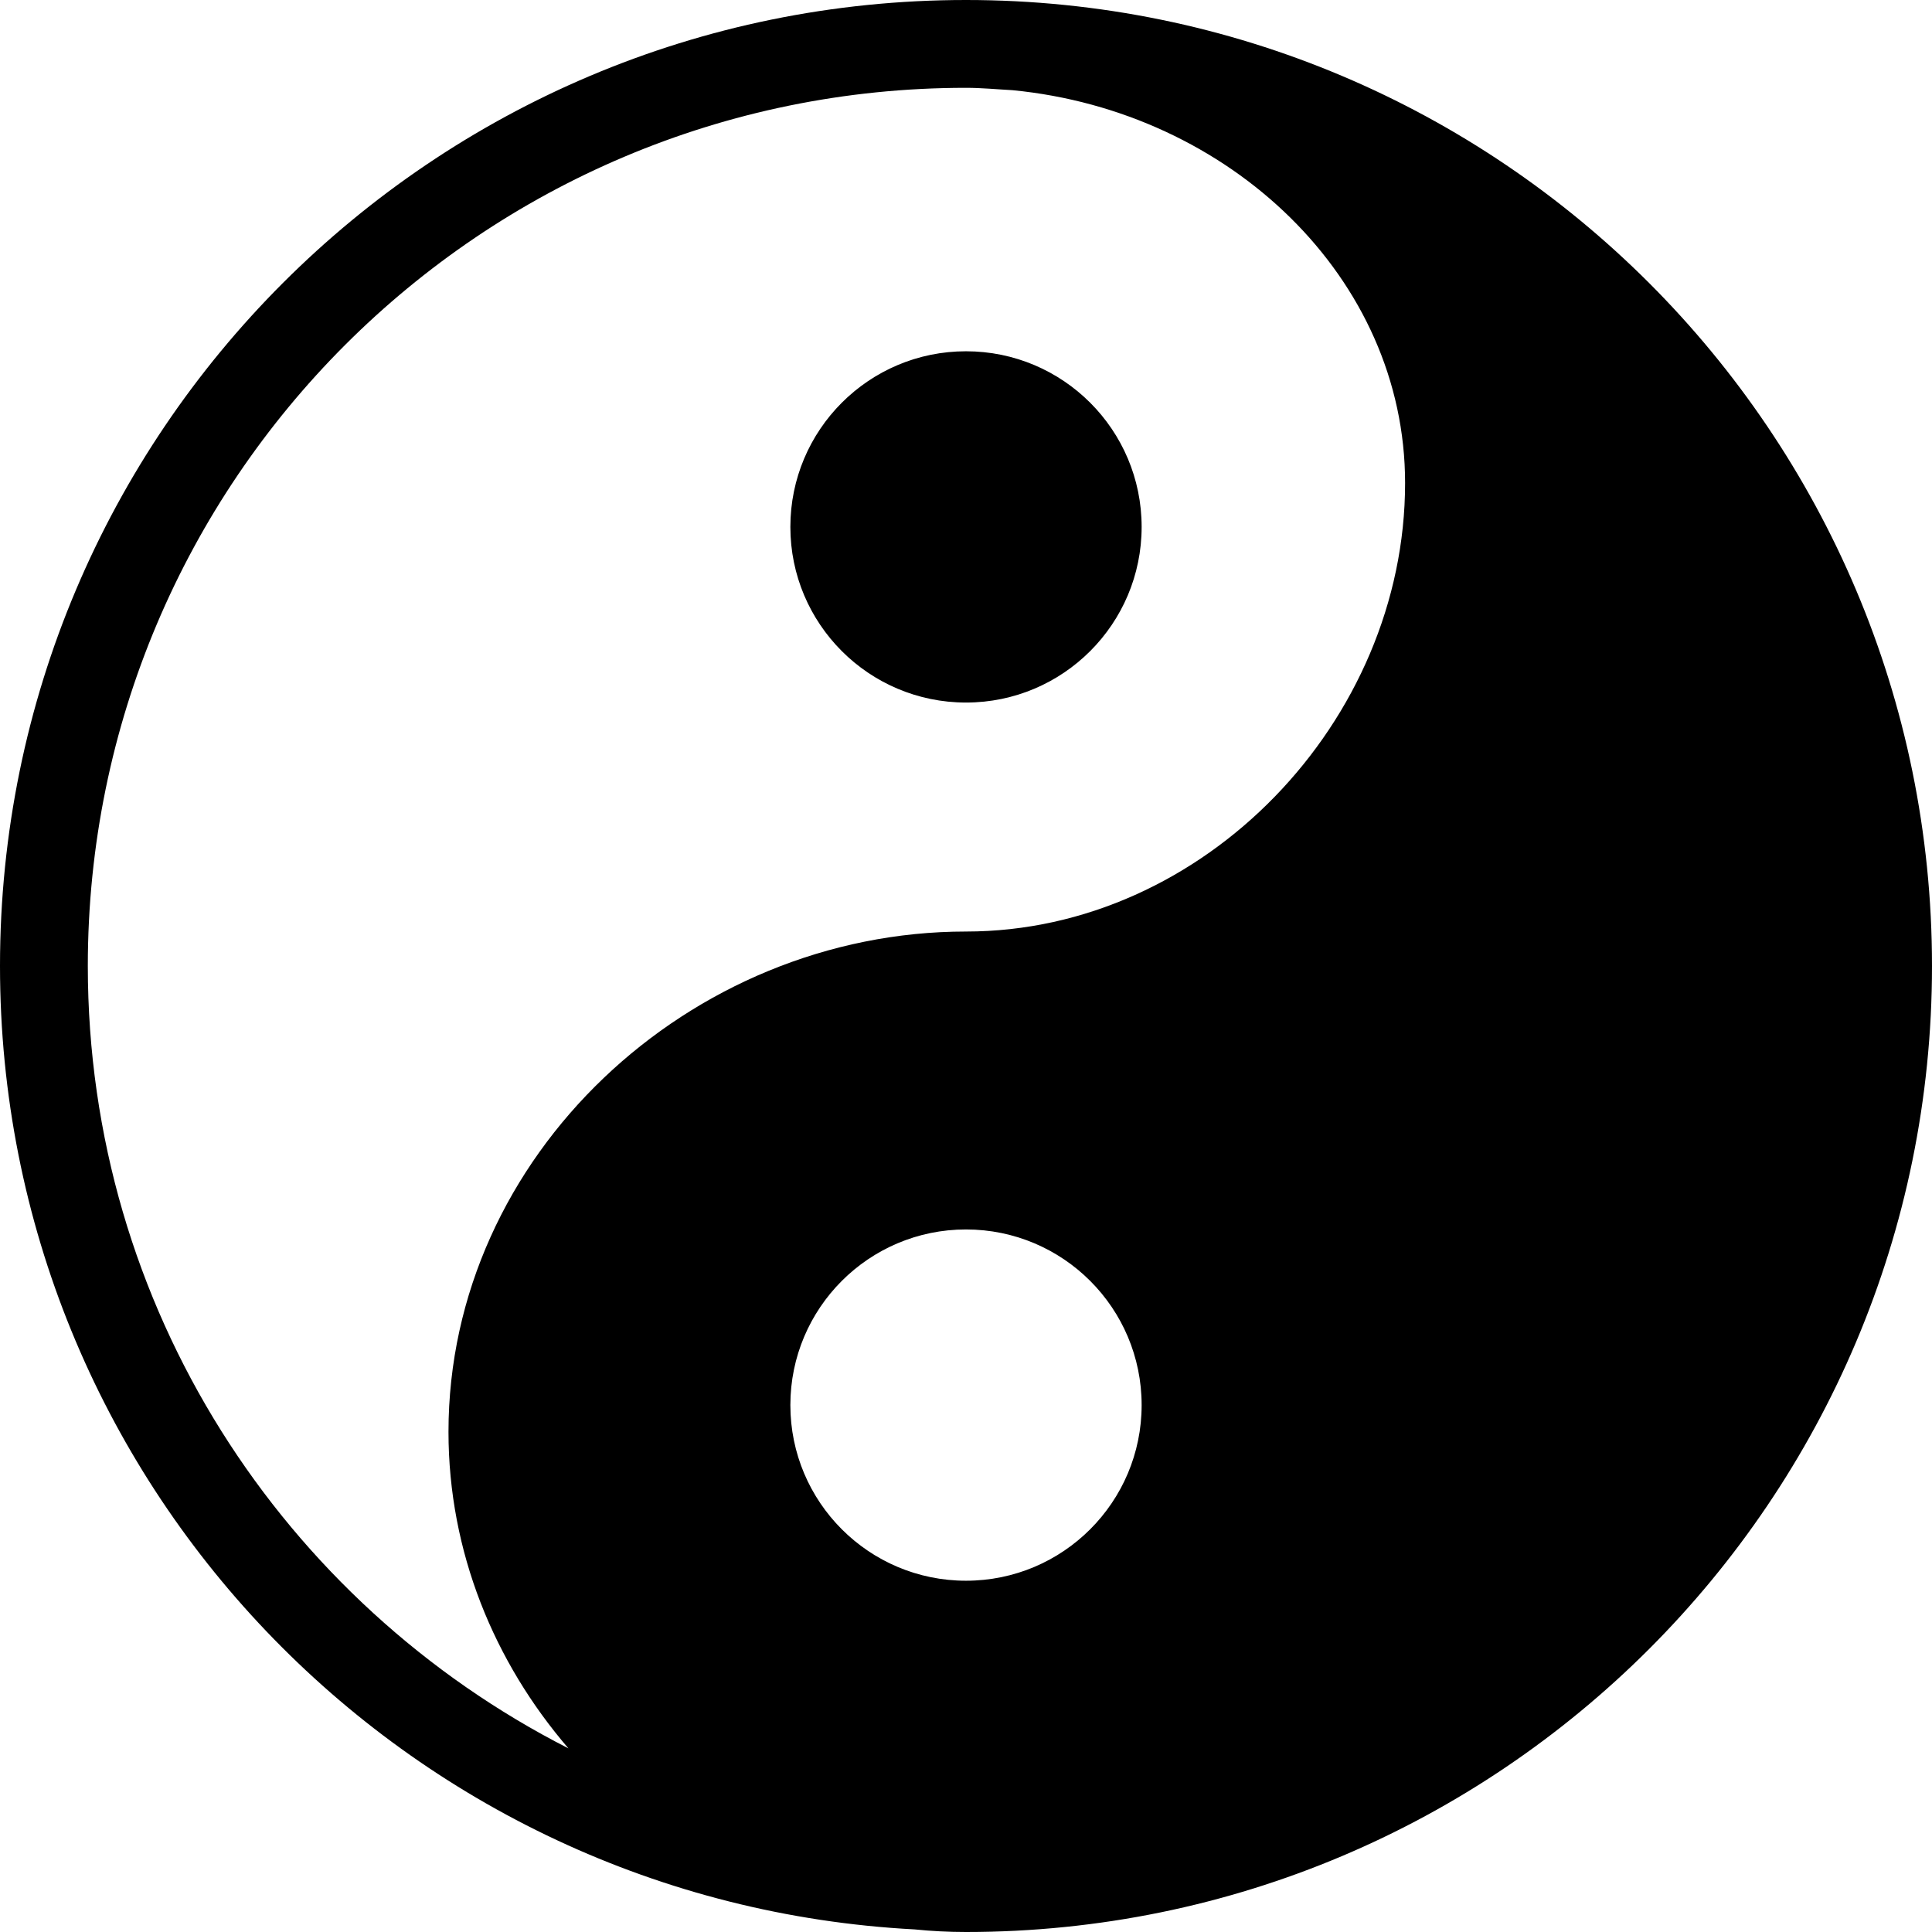 <?xml version="1.0" encoding="iso-8859-1"?>
<!-- Generator: Adobe Illustrator 16.0.4, SVG Export Plug-In . SVG Version: 6.00 Build 0)  -->
<!DOCTYPE svg PUBLIC "-//W3C//DTD SVG 1.1//EN" "http://www.w3.org/Graphics/SVG/1.1/DTD/svg11.dtd">
<svg version="1.1" id="Layer_1" xmlns="http://www.w3.org/2000/svg" xmlns:xlink="http://www.w3.org/1999/xlink" x="0px" y="0px"
	 width="44px" height="44px" viewBox="0 0 44 44" style="enable-background:new 0 0 44 44;" xml:space="preserve">
<g id="_x31_165-taoism-yin-yang_x40_2x.png">
	<g>
		<path d="M22,8c-2.209,0-4,1.791-4,4s1.791,4,4,4s4-1.791,4-4S24.209,8,22,8z M22,0C9.85,0,0,9.85,0,22
			c0,11.755,9.227,21.328,20.829,21.941C21.215,43.98,21.606,44,22,44c12.15,0,22-9.85,22-22S34.15,0,22,0z M22,36
			c-2.209,0-4-1.791-4-4s1.791-4,4-4s4,1.791,4,4S24.209,36,22,36z M22,21.215c-6.292,0-11.786,5.101-11.786,11.393
			c0,2.736,1.041,5.246,2.732,7.21C6.456,36.512,2,29.783,2,22C2,10.954,10.954,2,22,2c0.357,0,0.707,0.035,1.06,0.054
			C28.007,2.534,32,6.33,32,11C32,16.424,27.424,21.215,22,21.215z"/>
	</g>
</g>
<g>
</g>
<g>
</g>
<g>
</g>
<g>
</g>
<g>
</g>
<g>
</g>
<g>
</g>
<g>
</g>
<g>
</g>
<g>
</g>
<g>
</g>
<g>
</g>
<g>
</g>
<g>
</g>
<g>
</g>
</svg>

